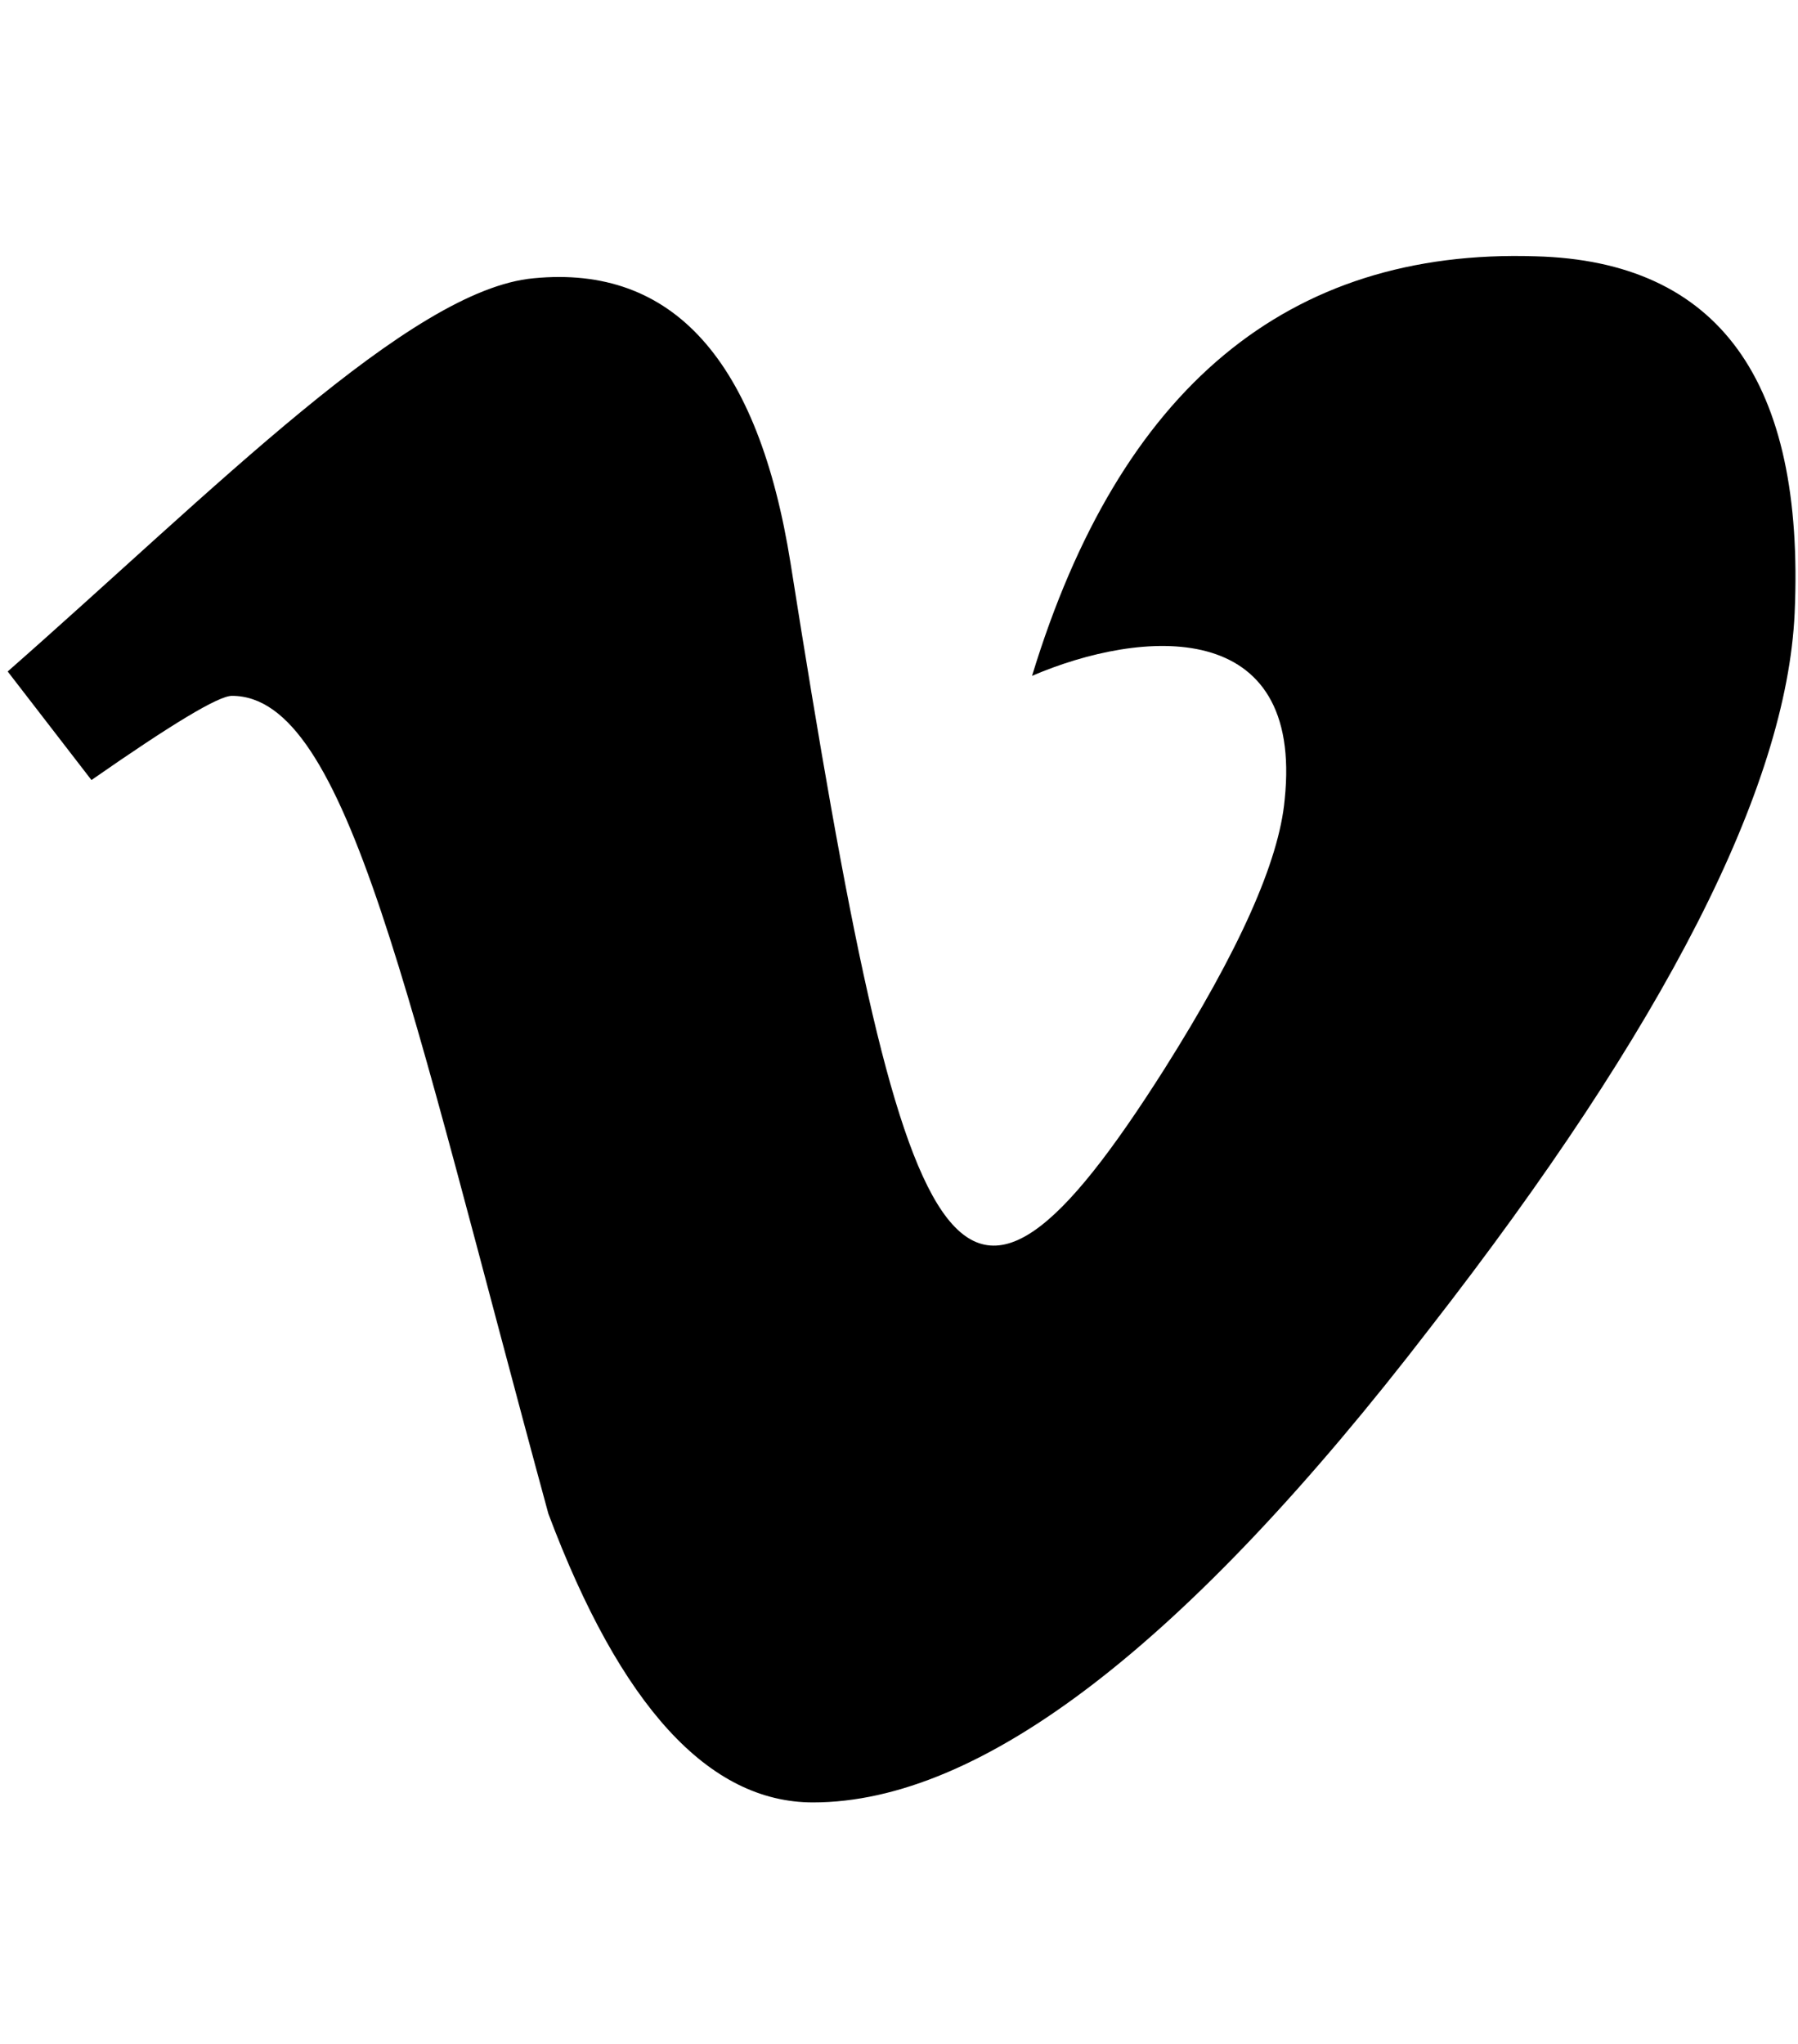 <svg width="44" height="50" viewBox="0 0 44 50" fill="none" xmlns="http://www.w3.org/2000/svg">
<path d="M43.918 15C43.723 19.258 40.754 25.088 34.992 32.49C29.045 40.225 24.016 44.092 19.895 44.092C17.346 44.092 15.188 41.738 13.42 37.031C9.982 24.414 8.518 17.022 5.676 17.022C5.344 17.022 4.201 17.715 2.238 19.082L0.188 16.426C5.227 12.002 10.041 7.08 13.059 6.807C16.467 6.475 18.557 8.809 19.348 13.789C22.15 31.514 23.391 34.19 28.488 26.162C30.314 23.272 31.301 21.074 31.438 19.561C31.906 15.078 27.941 15.381 25.256 16.533C27.404 9.492 31.516 6.074 37.58 6.27C42.053 6.387 44.172 9.307 43.918 15Z" fill="black"/>
</svg>
